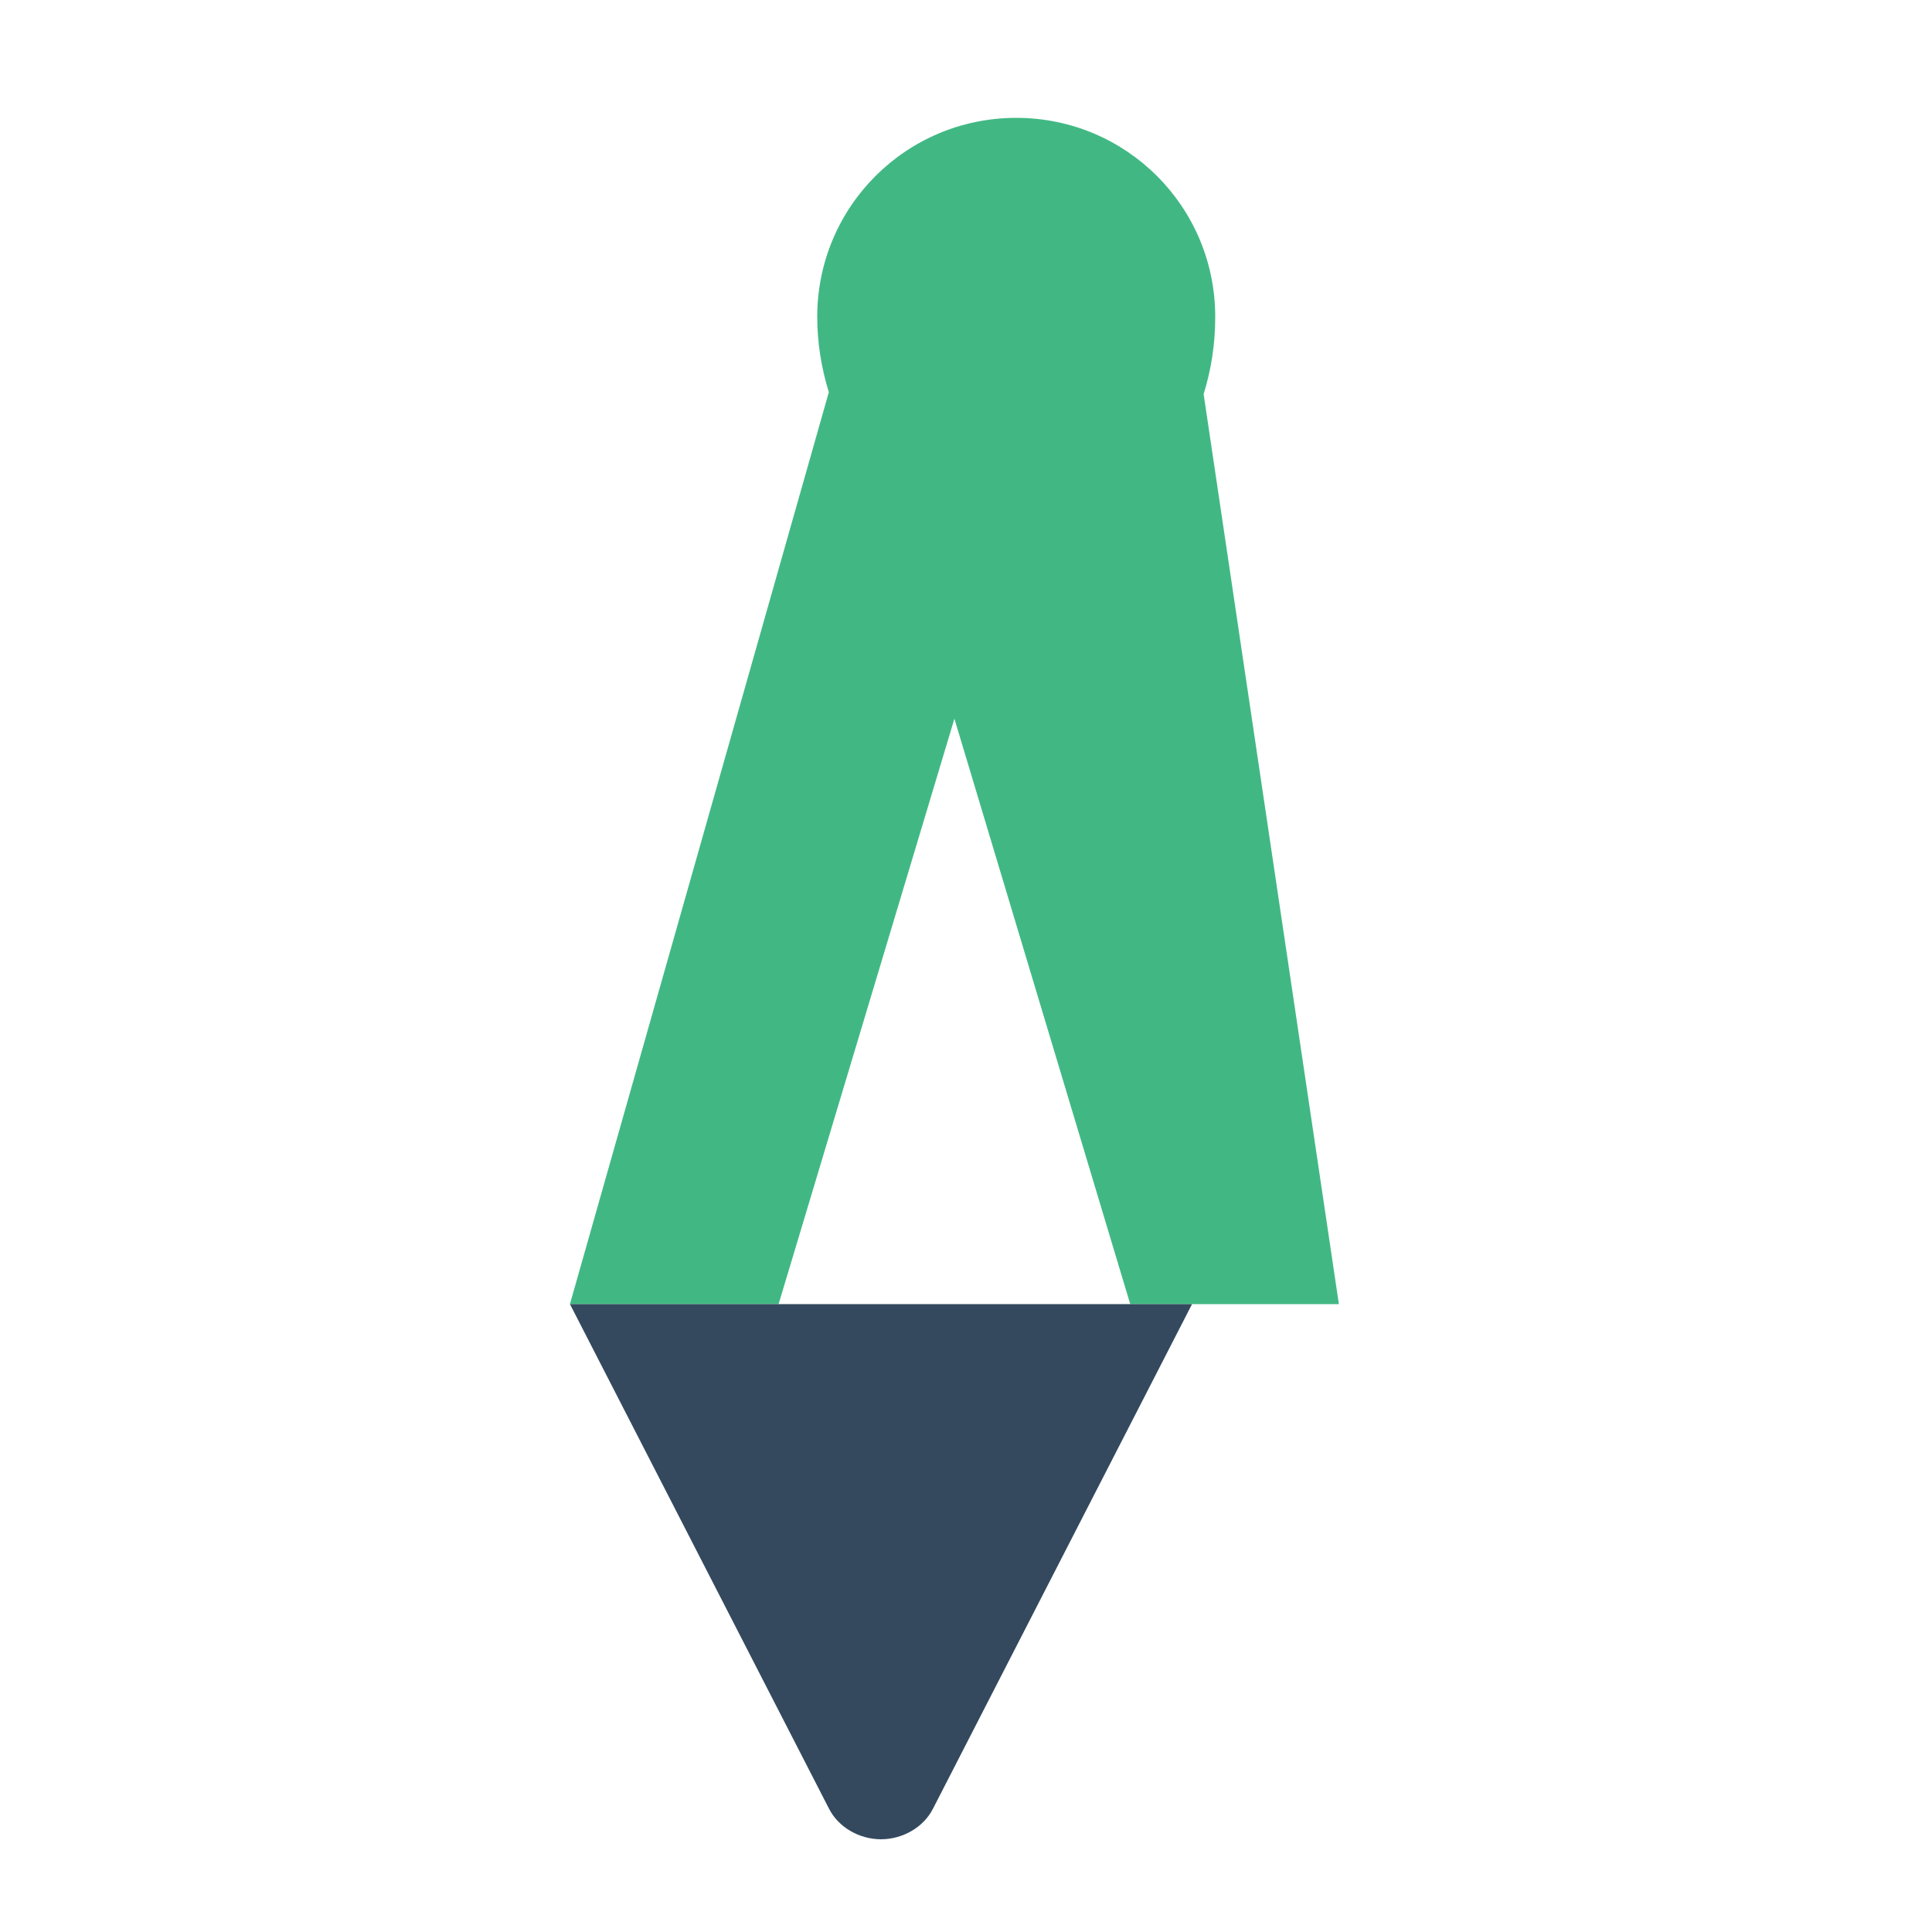 <svg xmlns="http://www.w3.org/2000/svg" viewBox="0 0 100 100">
  <path d="M62.3,20.4c0.4-1.3,0.6-2.6,0.6-4c0-5.7-4.6-10.3-10.3-10.3S42.3,10.7,42.3,16.4c0,1.3,0.2,2.6,0.6,3.9L29.5,67.5h10.8l9.1-30.3l9.1,30.3h10.8L62.3,20.4z" fill="#41B883"/>
  <path d="M29.5,67.5l13.4,26.1c0.5,1,1.6,1.6,2.7,1.6s2.2-0.6,2.7-1.6L61.7,67.5H29.5z" fill="#34495E"/>
</svg>
